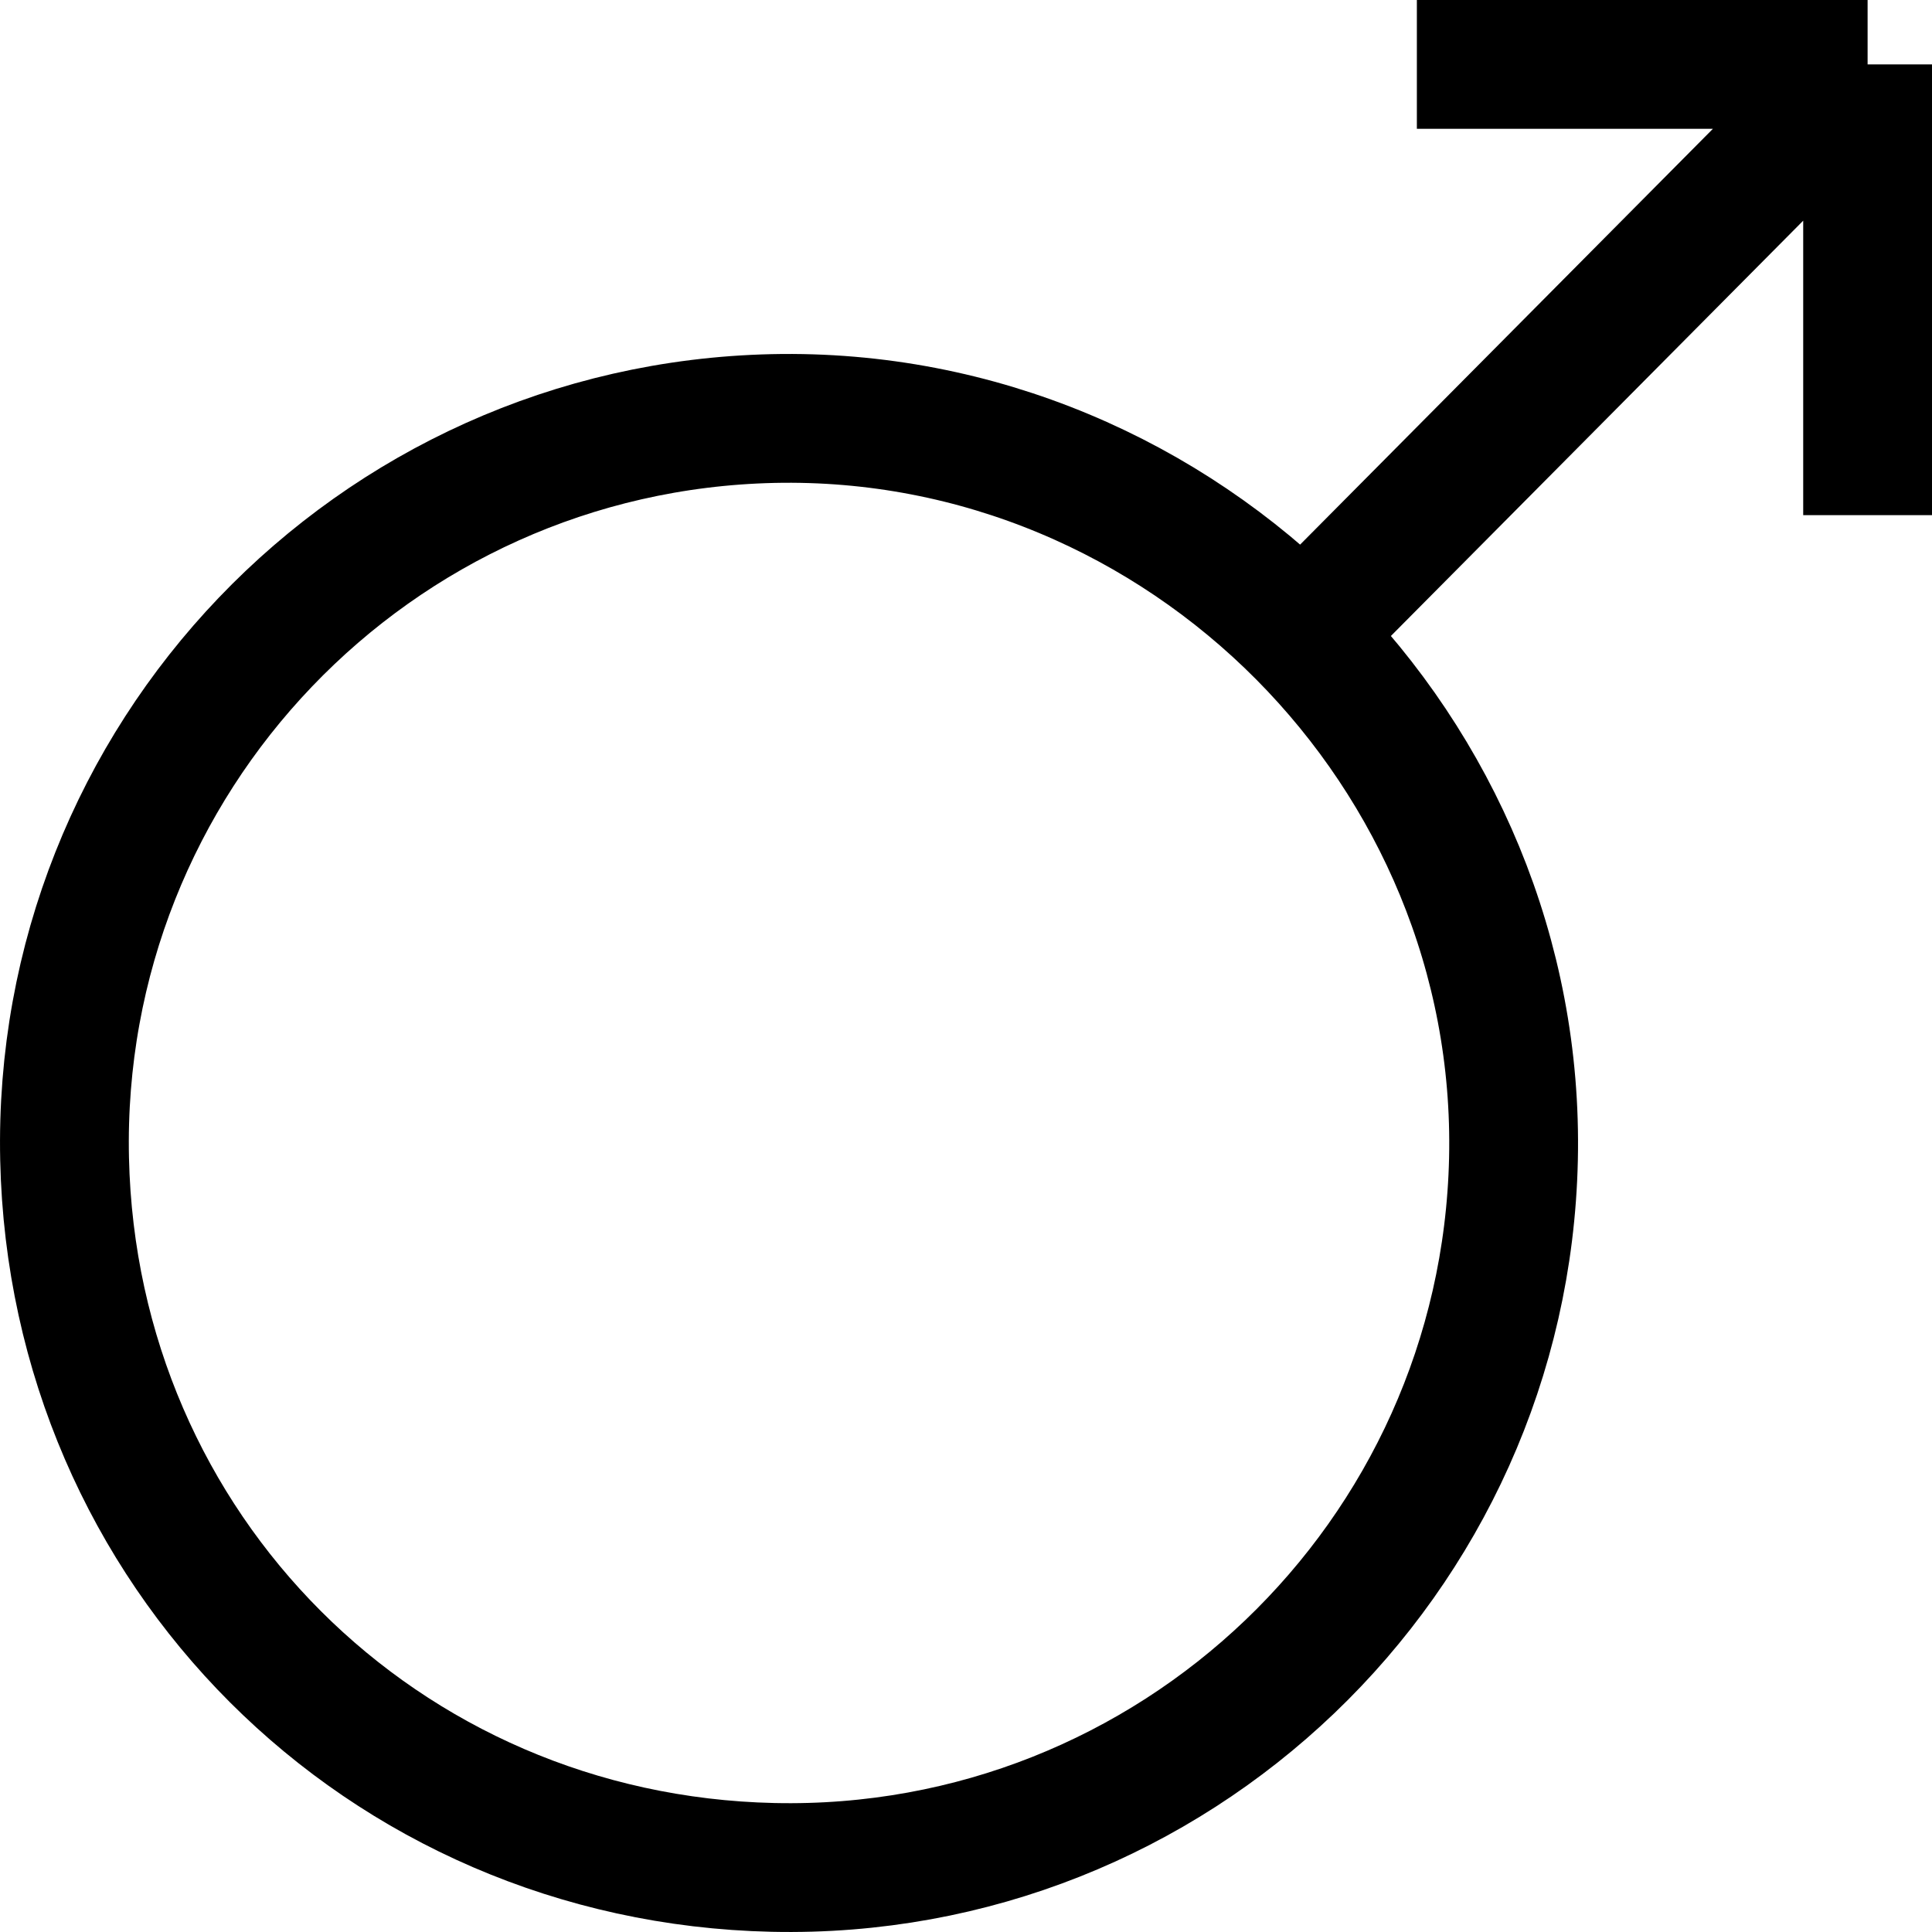 <svg width="30" height="30" viewBox="0 0 30 30" fill="none" xmlns="http://www.w3.org/2000/svg">
<path d="M20.217 9.847C22.297 11.944 23.571 14.84 23.501 17.998C23.363 24.211 18.214 29.135 12.002 28.997C5.929 28.862 1.138 24.071 1.003 17.998C0.865 11.786 5.789 6.638 12.002 6.499C15.193 6.429 18.116 7.73 20.217 9.847ZM20.217 9.847L29 1M29 1H22.001M29 1V7.999" stroke="black" stroke-width="2"/>
</svg>
